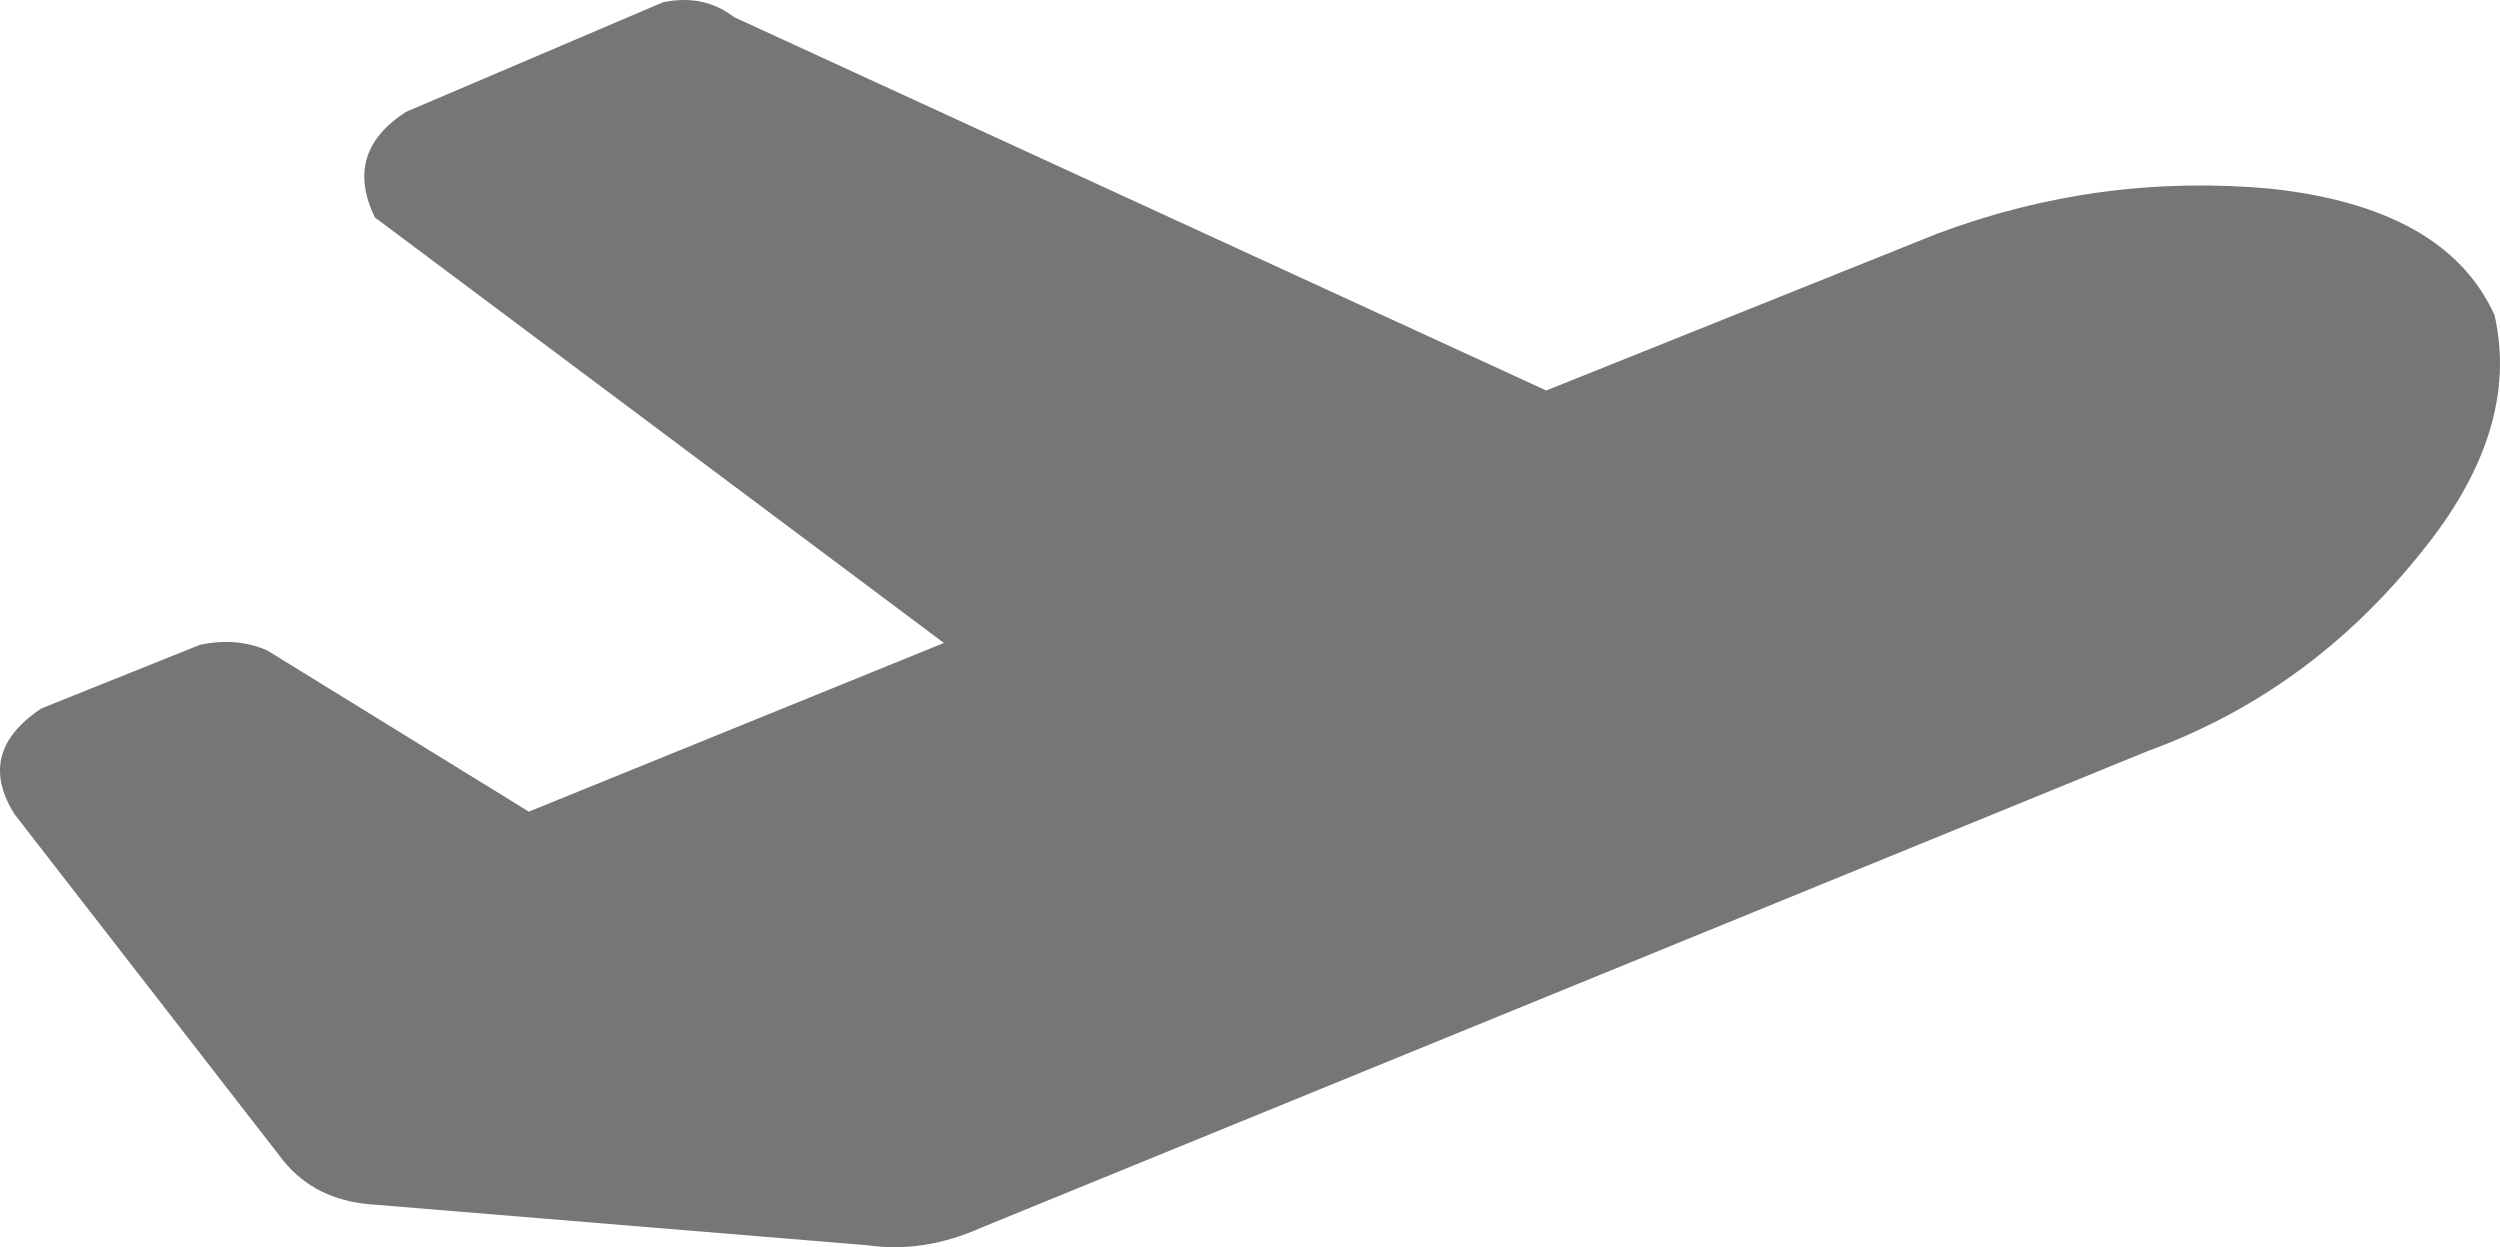 <?xml version="1.0" encoding="UTF-8" standalone="no"?><!-- Generator: Gravit.io --><svg xmlns="http://www.w3.org/2000/svg" xmlns:xlink="http://www.w3.org/1999/xlink" style="isolation:isolate" viewBox="384.337 444.34 191.605 95.588" width="191.605pt" height="95.588pt"><defs><clipPath id="_clipPath_mt9gxhDDhlBYhmVSRzyYmB5MCN1zxTto"><rect x="384.337" y="444.34" width="191.605" height="95.588"/></clipPath></defs><g clip-path="url(#_clipPath_mt9gxhDDhlBYhmVSRzyYmB5MCN1zxTto)"><path d=" M 575.529 468.506 C 573.045 463.004 567.326 459.772 558.362 458.801 C 549.598 458.002 541.1 459.148 532.858 462.229 L 502.844 474.269 L 440.591 445.65 C 439.048 444.458 437.24 444.082 435.157 444.512 L 415.463 452.91 C 412.248 454.972 411.453 457.674 413.069 461.005 L 456.681 493.618 L 424.867 506.546 L 404.809 494.185 C 403.25 493.502 401.537 493.364 399.662 493.761 L 387.513 498.634 C 384.133 500.875 383.452 503.587 385.463 506.758 L 406.078 533.331 C 407.695 535.304 409.911 536.411 412.716 536.641 L 450.808 539.777 C 453.681 540.195 456.601 539.748 459.557 538.424 L 548.94 501.904 C 557.192 498.901 564.177 493.836 569.885 486.698 C 574.975 480.454 576.859 474.394 575.529 468.506 Z " fill="rgb(117,118,119)"/></g></svg>